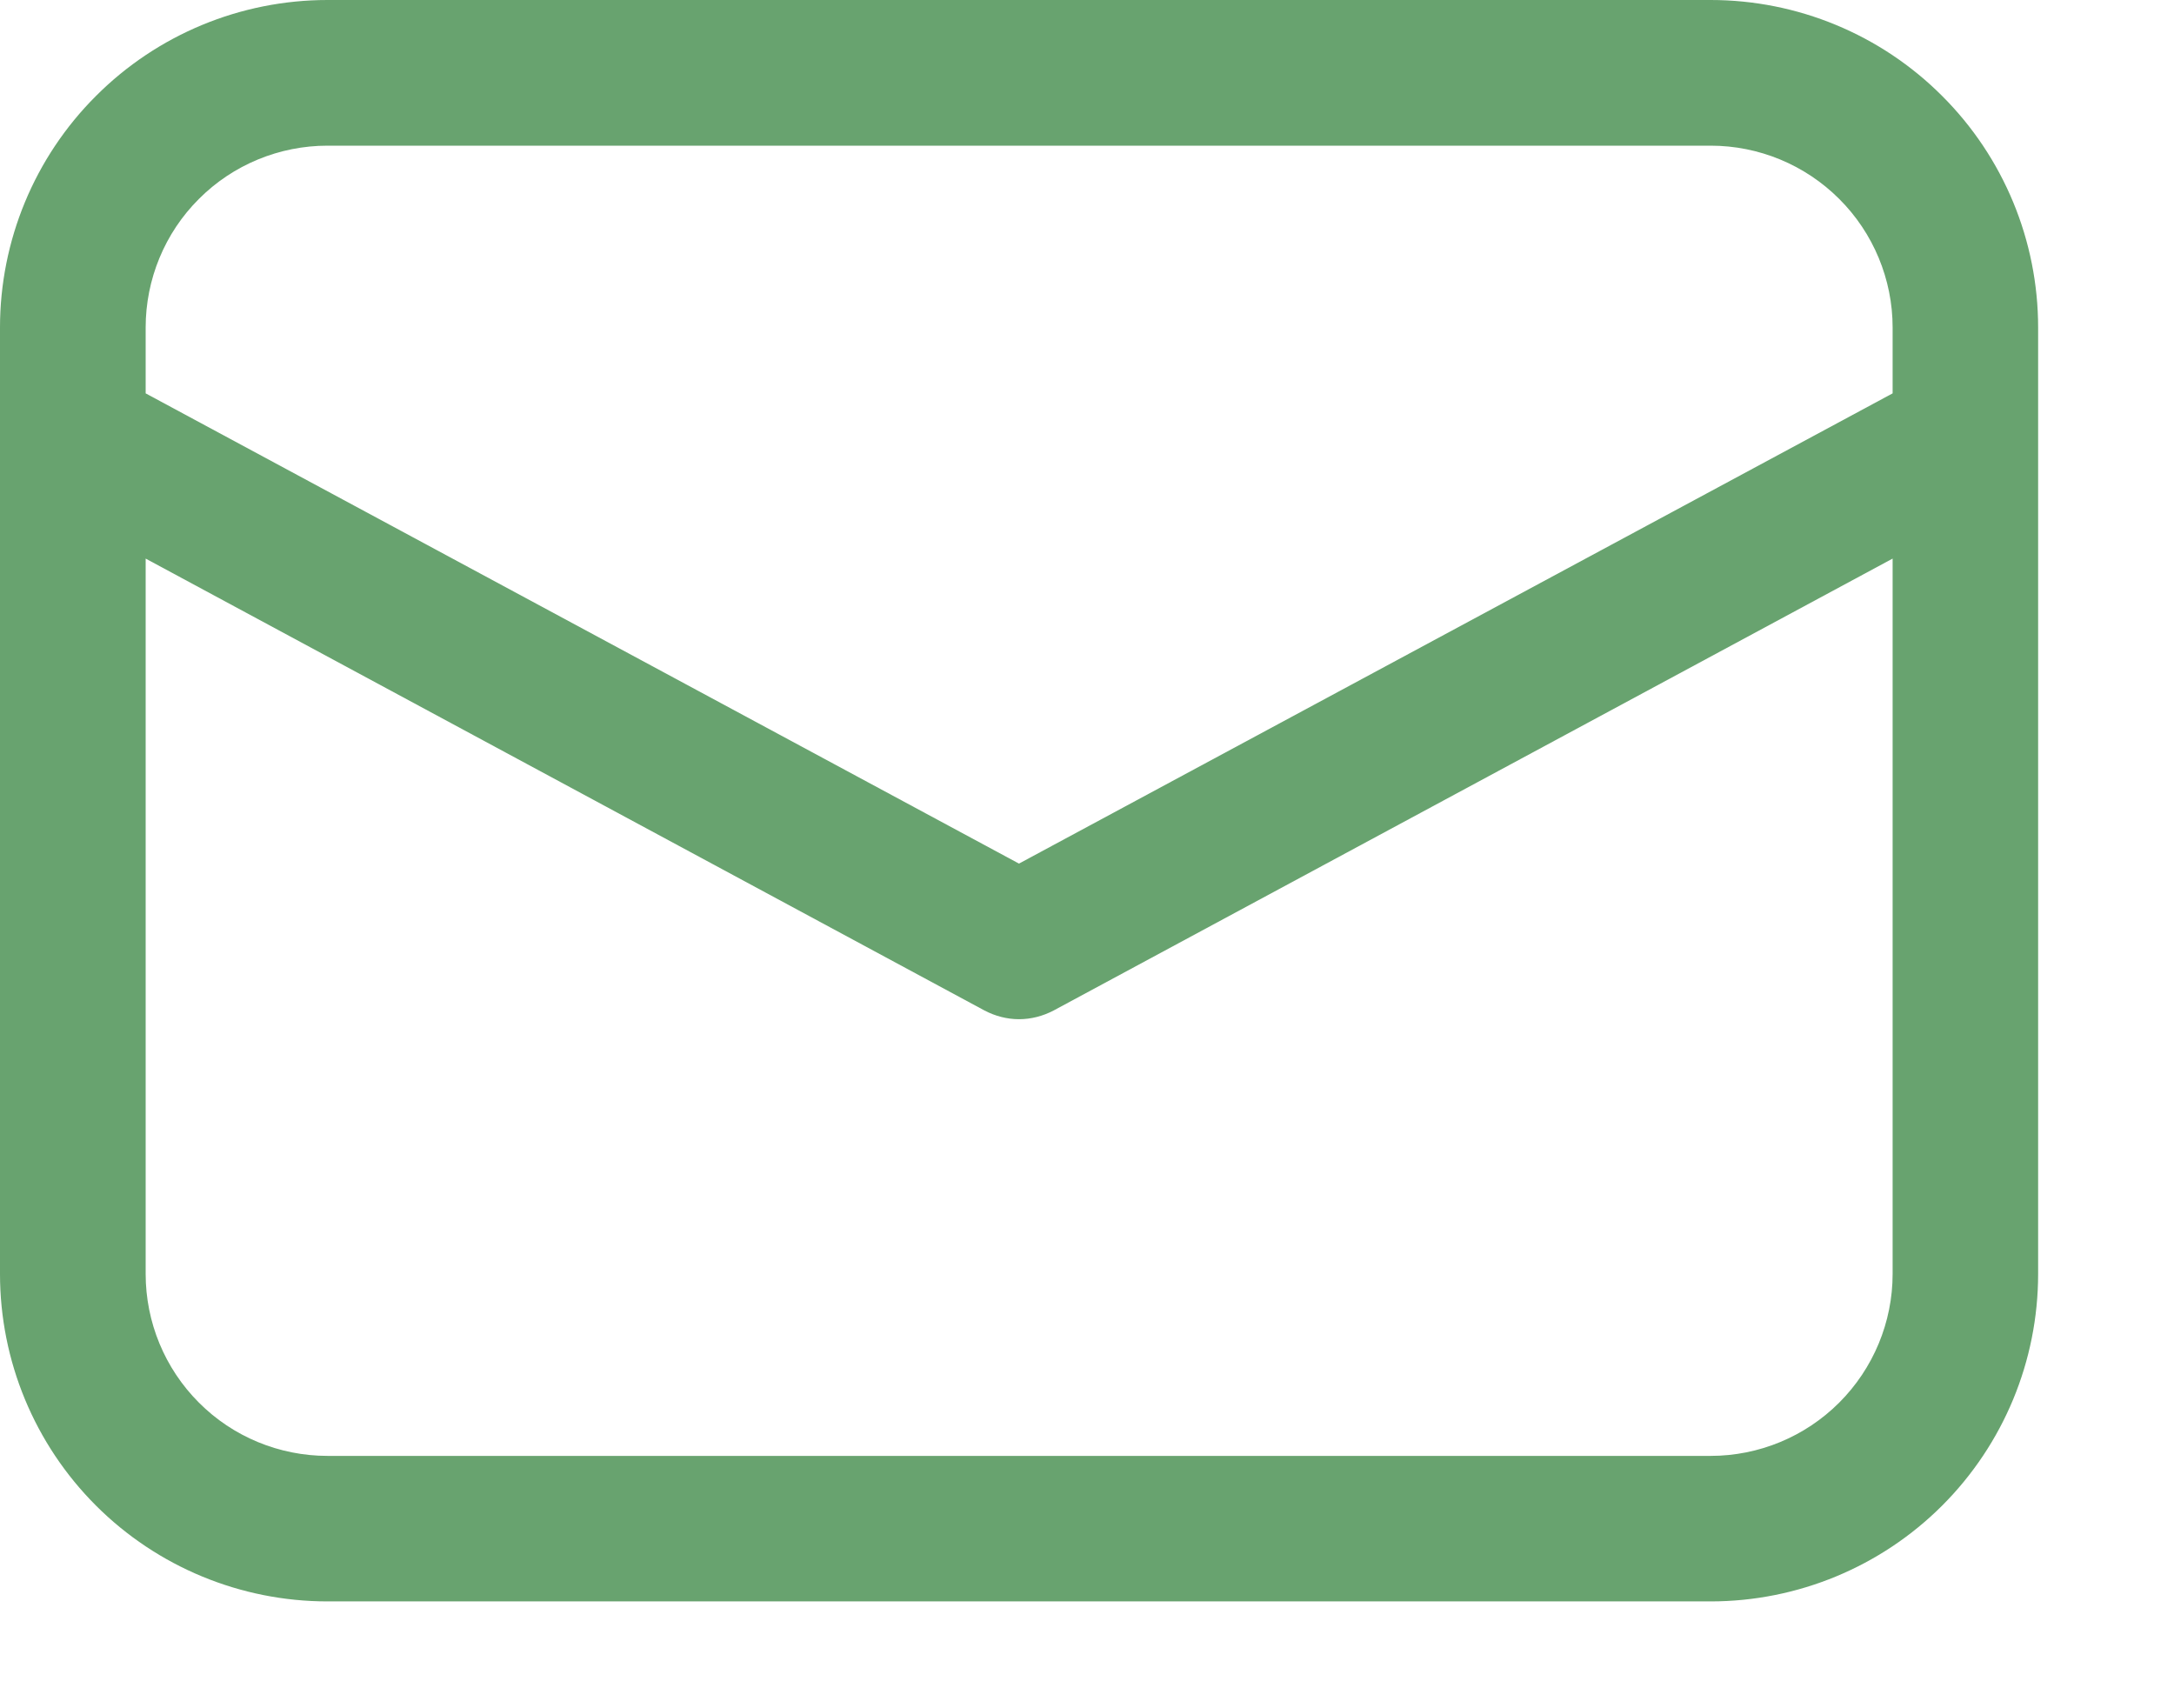 <svg width="14" height="11" viewBox="0 0 14 11" fill="none" xmlns="http://www.w3.org/2000/svg"><path d="M2.109 0C1.55 0 1.013 0.222 0.618 0.618C0.222 1.013 0 1.55 0 2.109V8.203C0 8.763 0.222 9.299 0.618 9.695C1.013 10.09 1.55 10.312 2.109 10.312H11.016C11.575 10.312 12.112 10.09 12.507 9.695C12.903 9.299 13.125 8.763 13.125 8.203V2.109C13.125 1.55 12.903 1.013 12.507 0.618C12.112 0.222 11.575 0 11.016 0H2.109ZM12.188 2.533L6.562 5.561L0.938 2.533V2.109C0.938 1.799 1.061 1.5 1.281 1.281C1.5 1.061 1.799 0.938 2.109 0.938H11.016C11.326 0.938 11.624 1.061 11.844 1.281C12.064 1.5 12.188 1.799 12.188 2.109V2.533ZM0.938 3.597L6.34 6.507C6.409 6.543 6.485 6.563 6.562 6.563C6.64 6.563 6.716 6.543 6.785 6.507L12.188 3.597V8.203C12.188 8.514 12.064 8.812 11.844 9.032C11.624 9.252 11.326 9.375 11.016 9.375H2.109C1.799 9.375 1.5 9.252 1.281 9.032C1.061 8.812 0.938 8.514 0.938 8.203V3.597Z" fill="#68A36F"/></svg>